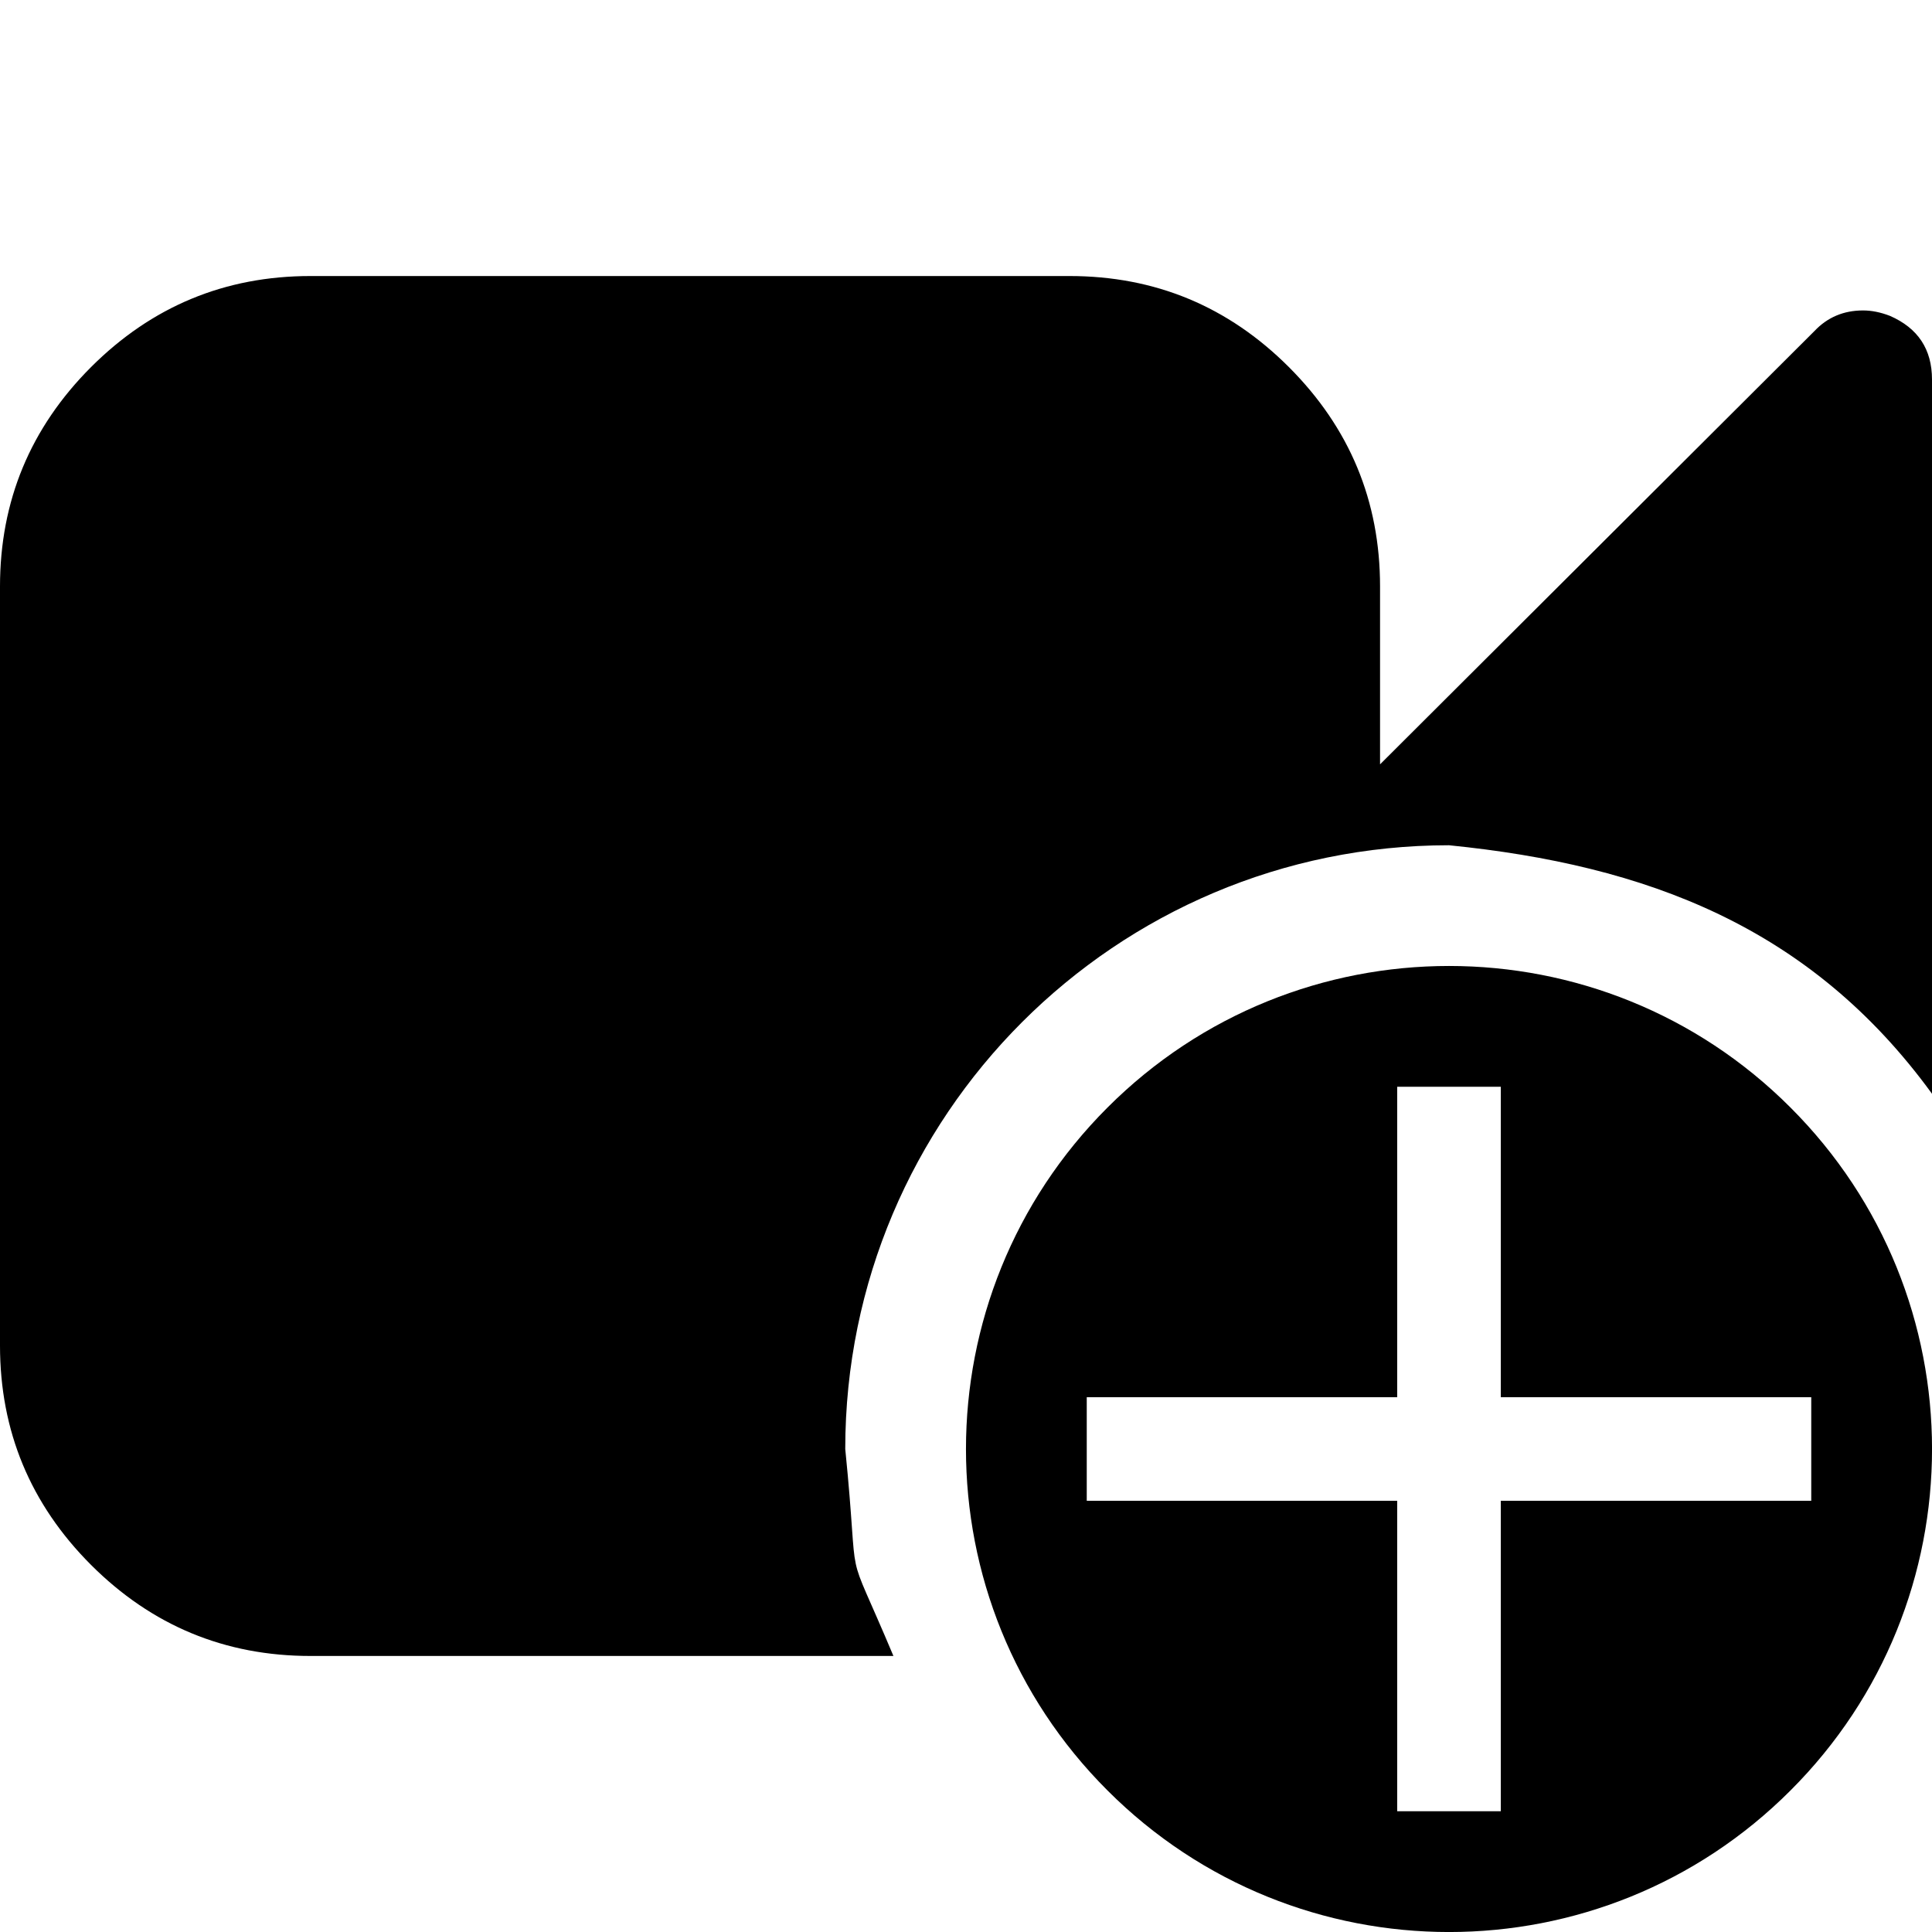 <?xml version="1.0" encoding="UTF-8"?>
<!DOCTYPE svg PUBLIC "-//W3C//DTD SVG 1.1//EN" "http://www.w3.org/Graphics/SVG/1.1/DTD/svg11.dtd">
<svg version="1.1" xmlns="http://www.w3.org/2000/svg" xmlns:xlink="http://www.w3.org/1999/xlink" x="0" y="0" width="16" height="16" viewBox="0, 0, 16, 16">
  <g id="Background">
    <rect x="0" y="0" width="16" height="16" fill="#000000" fill-opacity="0"/>
  </g>
  <g id="Layer_1">
    <path d="M8.857,2.286 Q9.92,2.286 10.674,3.04 Q11.429,3.795 11.429,4.857 L11.429,6.33 L15.027,2.741 Q15.188,2.571 15.429,2.571 Q15.536,2.571 15.652,2.616 Q16,2.768 16,3.143 L16,9.058 C14.992,7.673 13.633,7.164 12,7 C9.239,7 7,9.239 7,12 C7.127,13.262 6.971,12.696 7.399,13.714 L2.571,13.714 Q1.509,13.714 0.754,12.96 Q0,12.205 0,11.143 L0,4.857 Q0,3.795 0.754,3.04 Q1.509,2.286 2.571,2.286 L8.857,2.286 z" fill="#000000"/>
    <path d="M9.172,9.172 C10.734,7.609 13.267,7.609 14.828,9.172 C16.391,10.734 16.391,13.267 14.828,14.828 C13.267,16.391 10.734,16.391 9.172,14.828 C7.609,13.267 7.609,10.734 9.172,9.172 z M11.571,9 L11.571,11.571 L9,11.571 L9,12.429 L11.571,12.429 L11.571,15 L12.429,15 L12.429,12.429 L15,12.429 L15,11.571 L12.429,11.571 L12.429,9 L11.571,9 z" fill="#000000"/>
  </g>
</svg>
